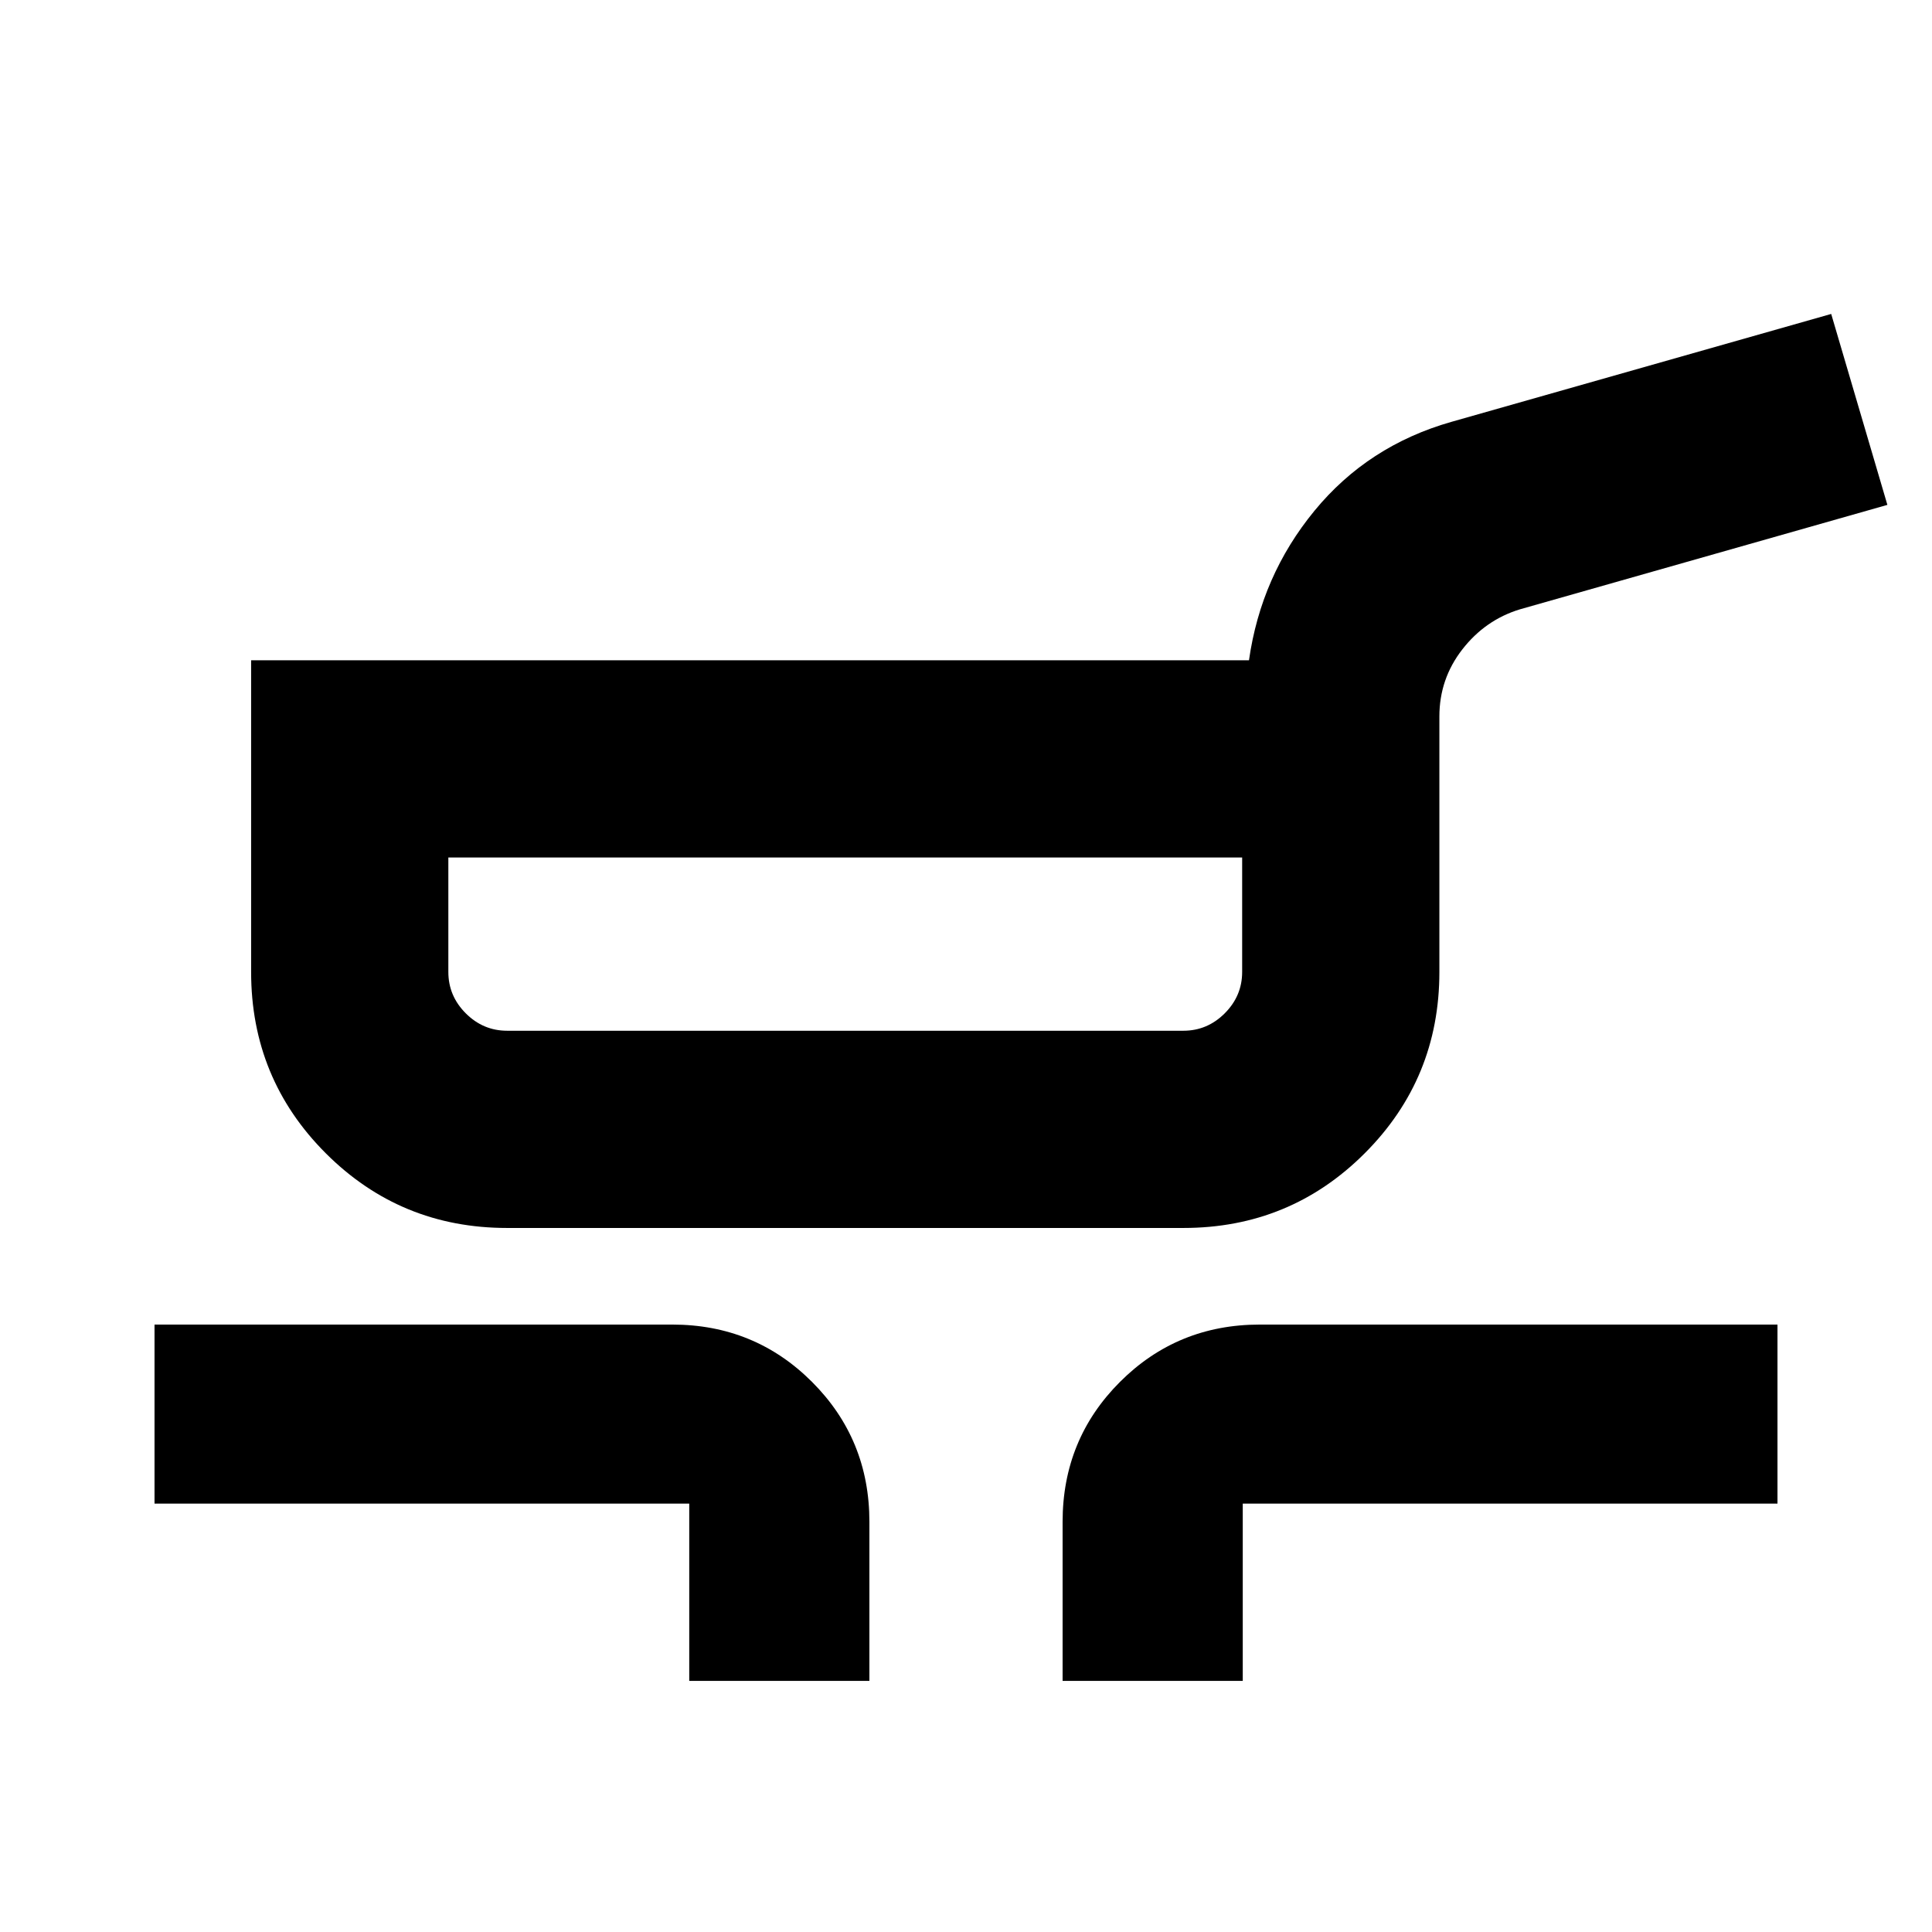 <svg xmlns="http://www.w3.org/2000/svg" height="20" viewBox="0 -960 960 960" width="20"><path d="M252-349.83q-53.01 0-90.11-37.1-37.11-37.11-37.11-90.11v-154.87h495.83q5.96-41.92 32.54-74.29 26.59-32.37 68.07-44.19L909.91-804l27.92 94.87-182.61 51.91q-17.22 5.26-28.61 19.92-11.39 14.66-11.39 33.3v126.96q0 53-37.11 90.11-37.1 37.1-90.11 37.1H252Zm0-98h336q11.91 0 20.56-8.65 8.66-8.66 8.66-20.56v-56.87H222.78v56.87q0 11.9 8.66 20.56 8.65 8.65 20.56 8.65Zm90.48 323.05v-88.09H76.78v-88.96H334q41 0 69.5 28.5t28.5 69.51v79.04h-89.52Zm185.52 0v-79.04q0-41.01 28.5-69.51 28.5-28.5 69.5-28.5h257.22v88.96h-265.7v88.09H528ZM420-490.87Z"/></svg>